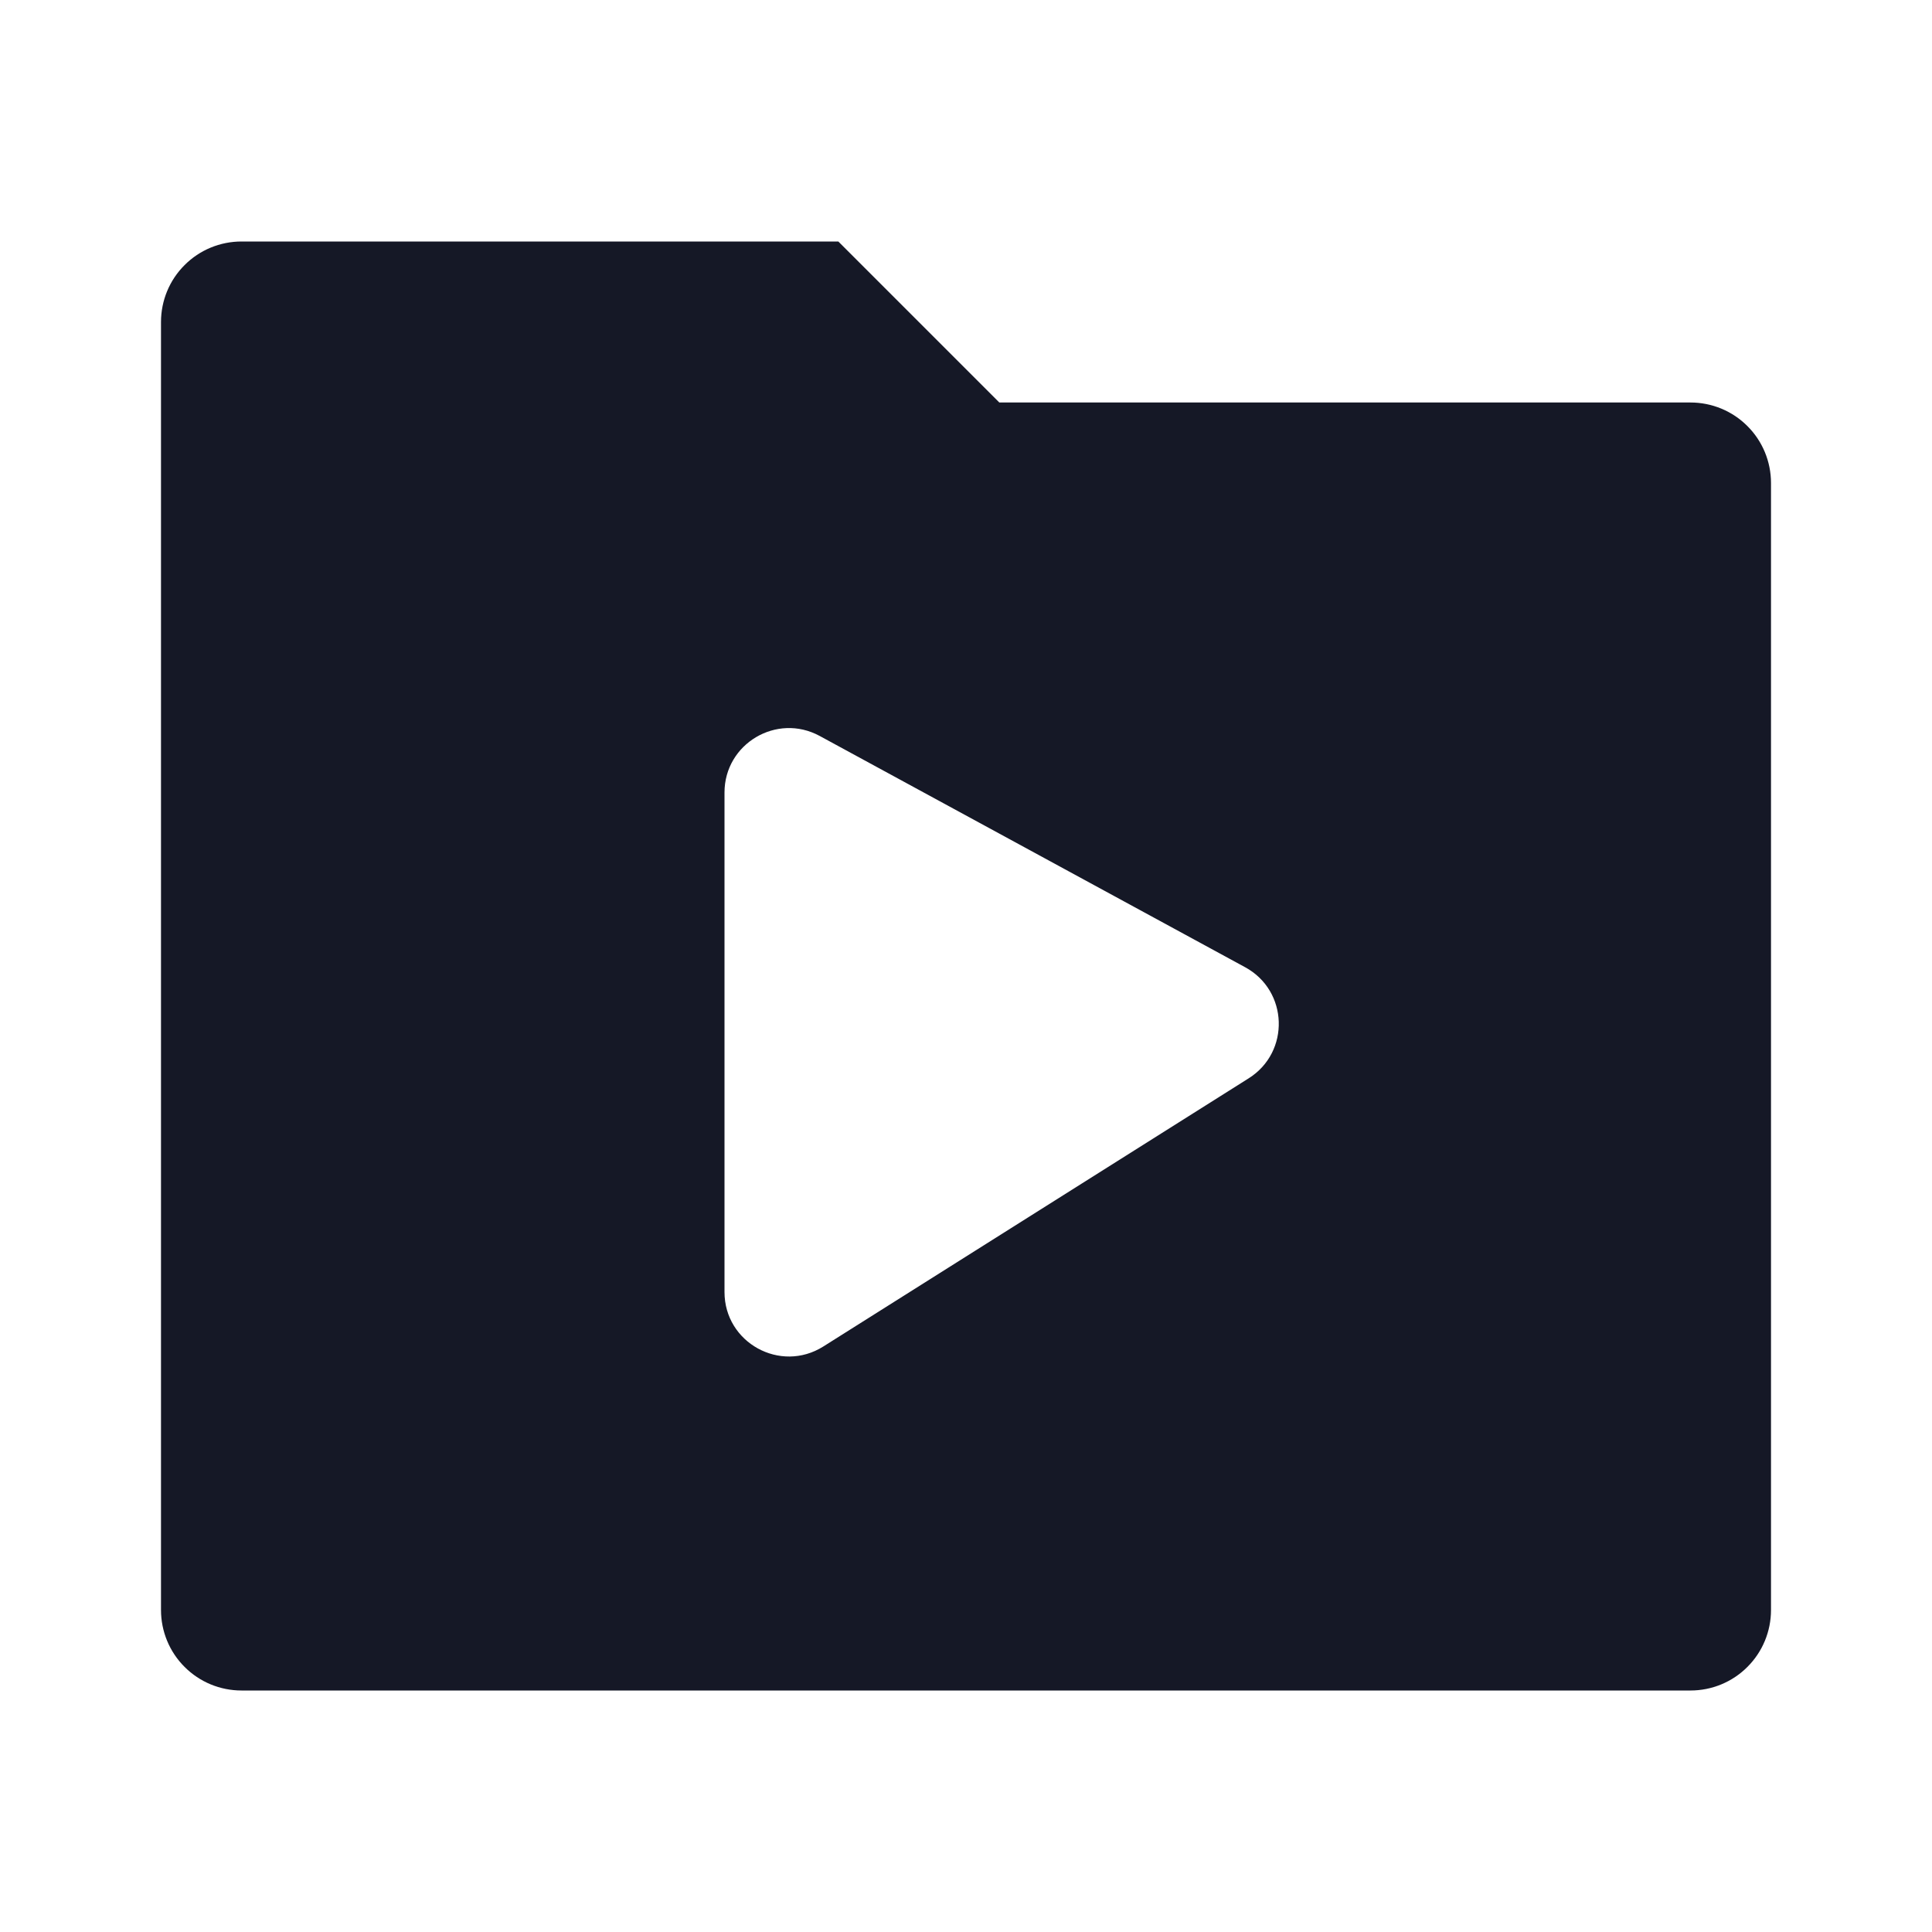 <svg width="24" height="24" viewBox="0 0 24 24" fill="none" xmlns="http://www.w3.org/2000/svg">
<path fill-rule="evenodd" clip-rule="evenodd" d="M21 5H12.414L10.414 3H3C2.735 3 2.48 3.105 2.293 3.293C2.105 3.48 2 3.735 2 4V20C2 20.265 2.105 20.52 2.293 20.707C2.48 20.895 2.735 21 3 21H21C21.265 21 21.52 20.895 21.707 20.707C21.895 20.52 22 20.265 22 20V6C22 5.735 21.895 5.48 21.707 5.293C21.52 5.105 21.265 5 21 5ZM10.182 9.142L15.467 12.015C16.005 12.307 16.029 13.069 15.512 13.395L10.227 16.727C9.694 17.062 9 16.68 9 16.05V9.845C9 9.239 9.649 8.853 10.182 9.142Z" fill="#151826"/>
</svg>
